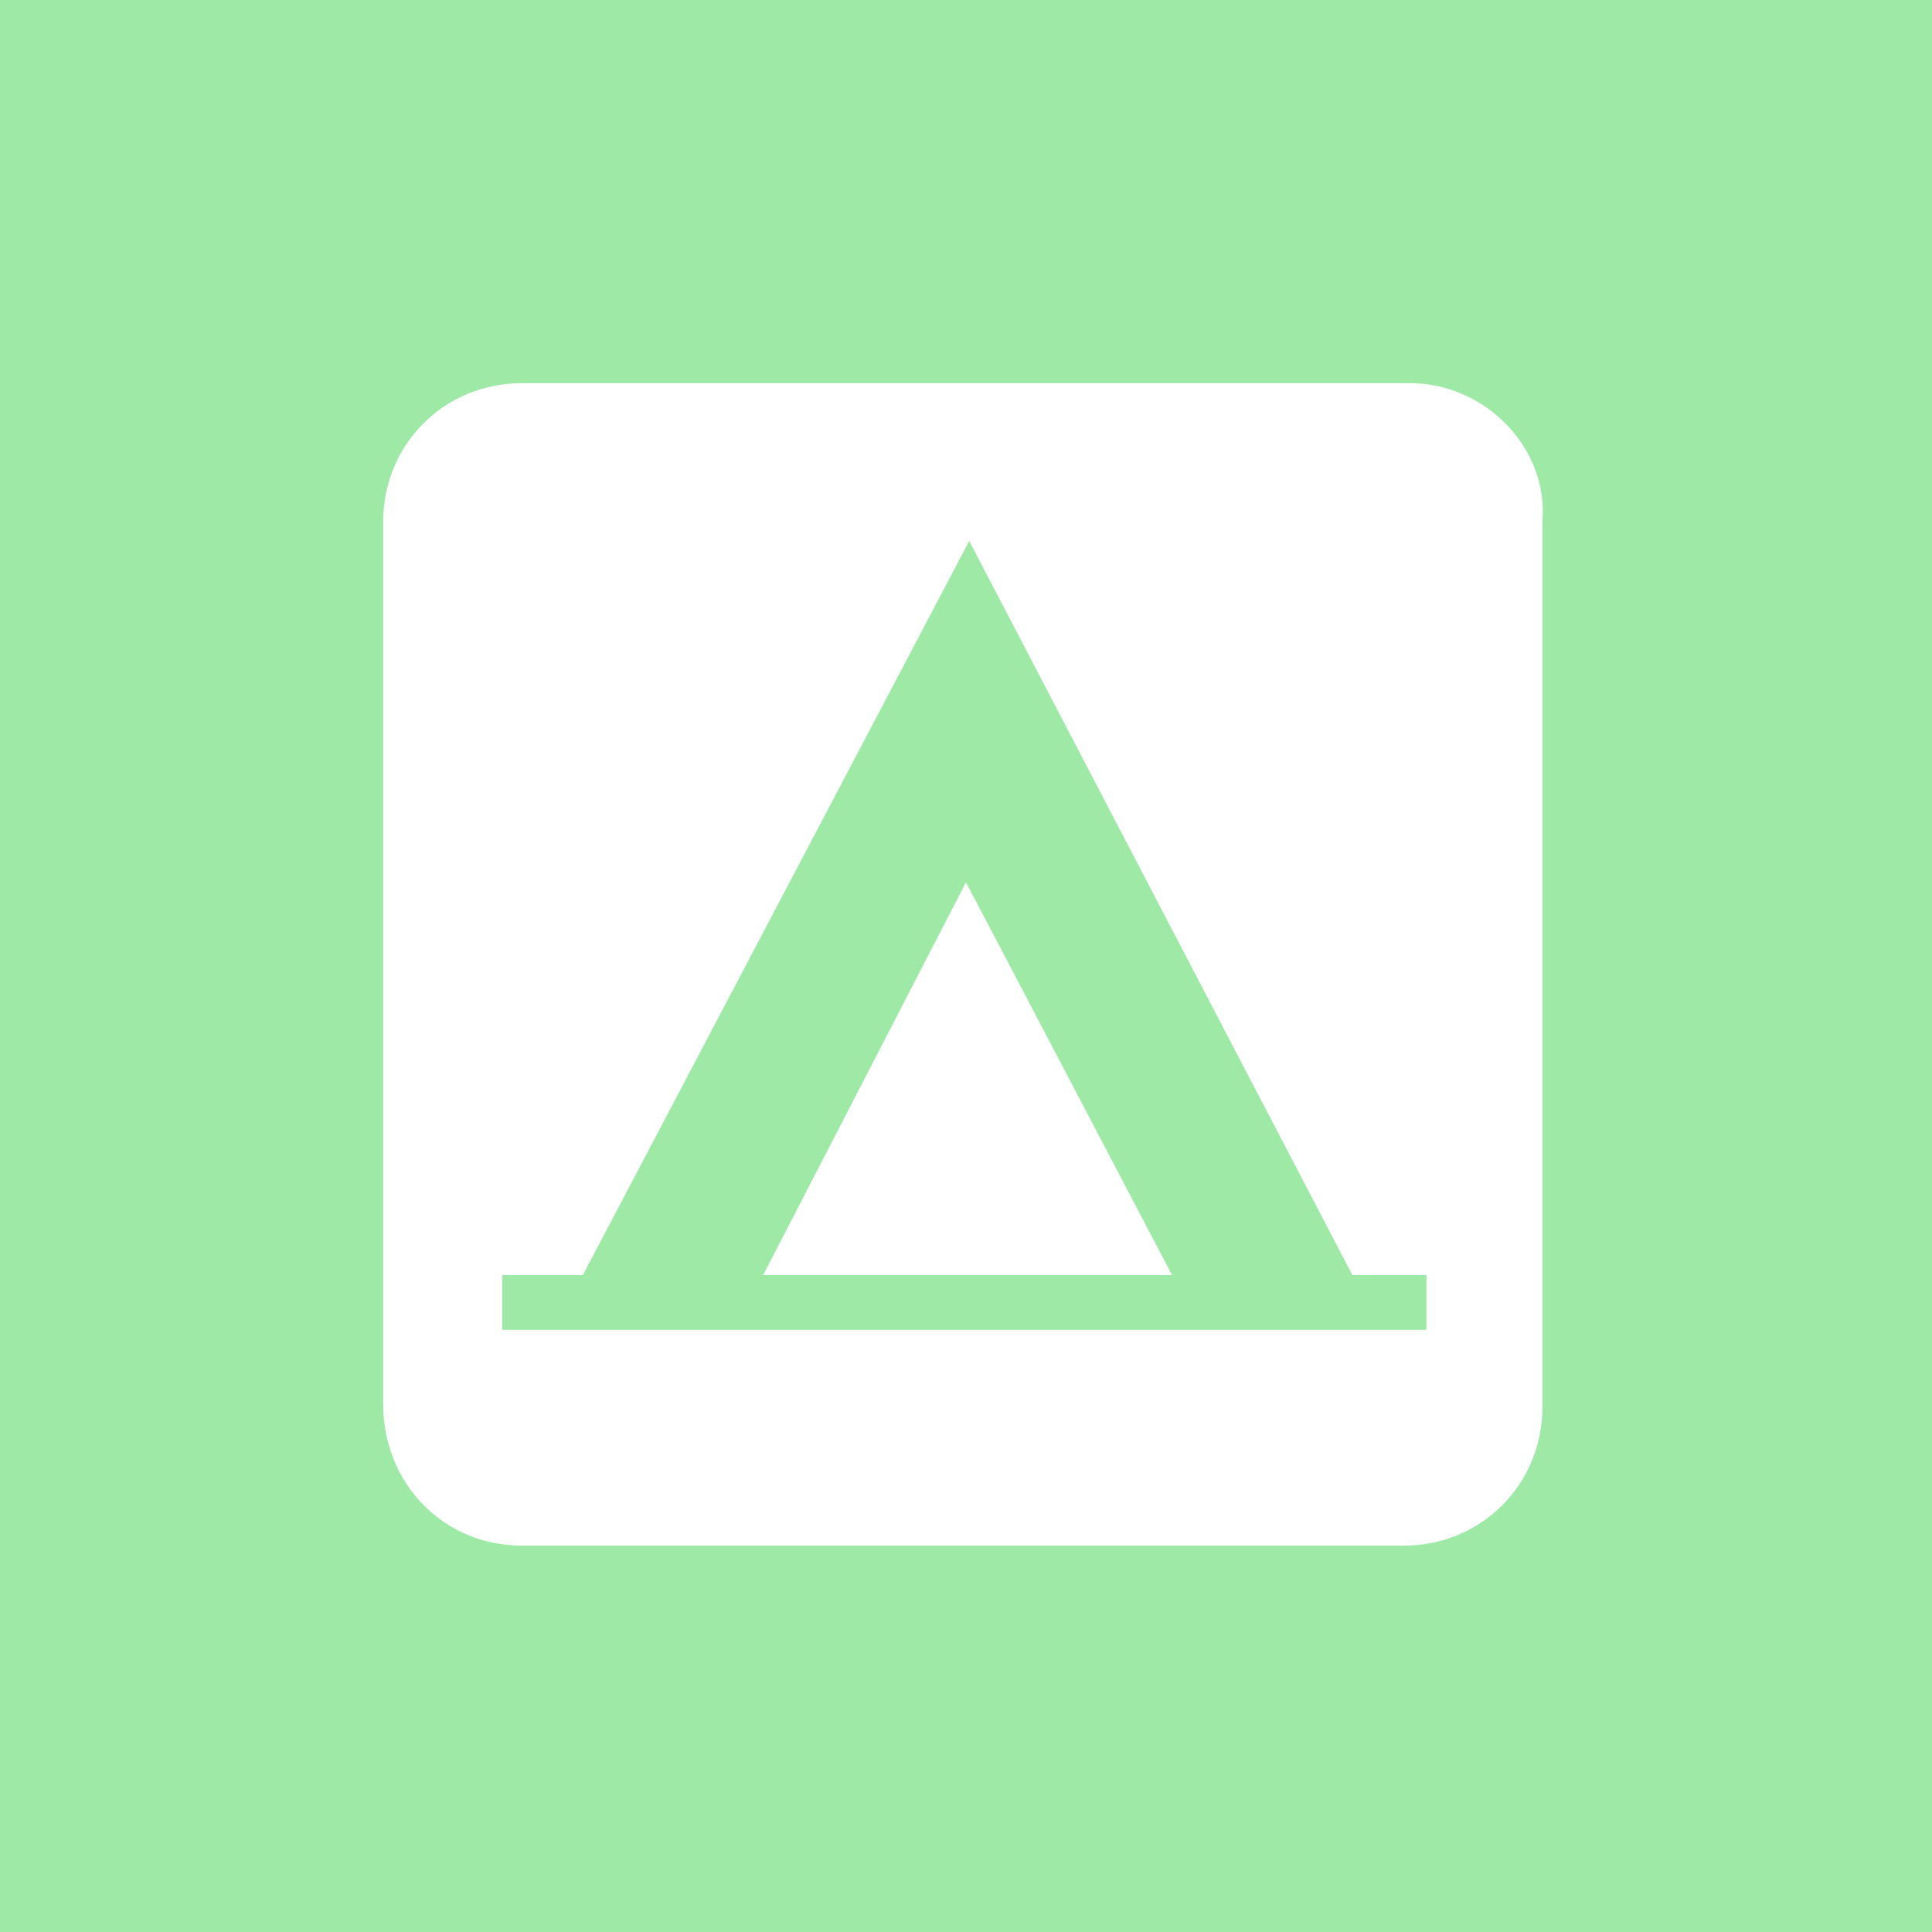 <?xml version="1.0" encoding="utf-8"?>
<!-- Generator: Adobe Illustrator 25.3.1, SVG Export Plug-In . SVG Version: 6.00 Build 0)  -->
<svg version="1.1" id="Layer_1" xmlns="http://www.w3.org/2000/svg" xmlns:xlink="http://www.w3.org/1999/xlink" x="0px" y="0px"
	 width="60px" height="60px" viewBox="0 0 60 60" style="enable-background:new 0 0 60 60;" xml:space="preserve">
<style type="text/css">
	.st0{fill:#9FE9A7;}
	.st1{fill:#FFFFFF;}
</style>
<rect class="st0" width="60" height="60"/>
<g>
	<path class="st1" d="M43.8,11.9H16.2c-2.4,0-4.3,1.9-4.3,4.3v27.4c0,2.5,1.9,4.4,4.3,4.4h27.4c2.4,0,4.3-1.9,4.3-4.3V16.2
		C48.1,13.9,46.1,11.9,43.8,11.9z"/>
	<path class="st0" d="M23.7,39.6L30,27.4l6.4,12.2H23.7z M42,39.6L30.1,16.8l-12,22.8h-2.5v1.7h28.7v-1.7H42z"/>
</g>
</svg>
